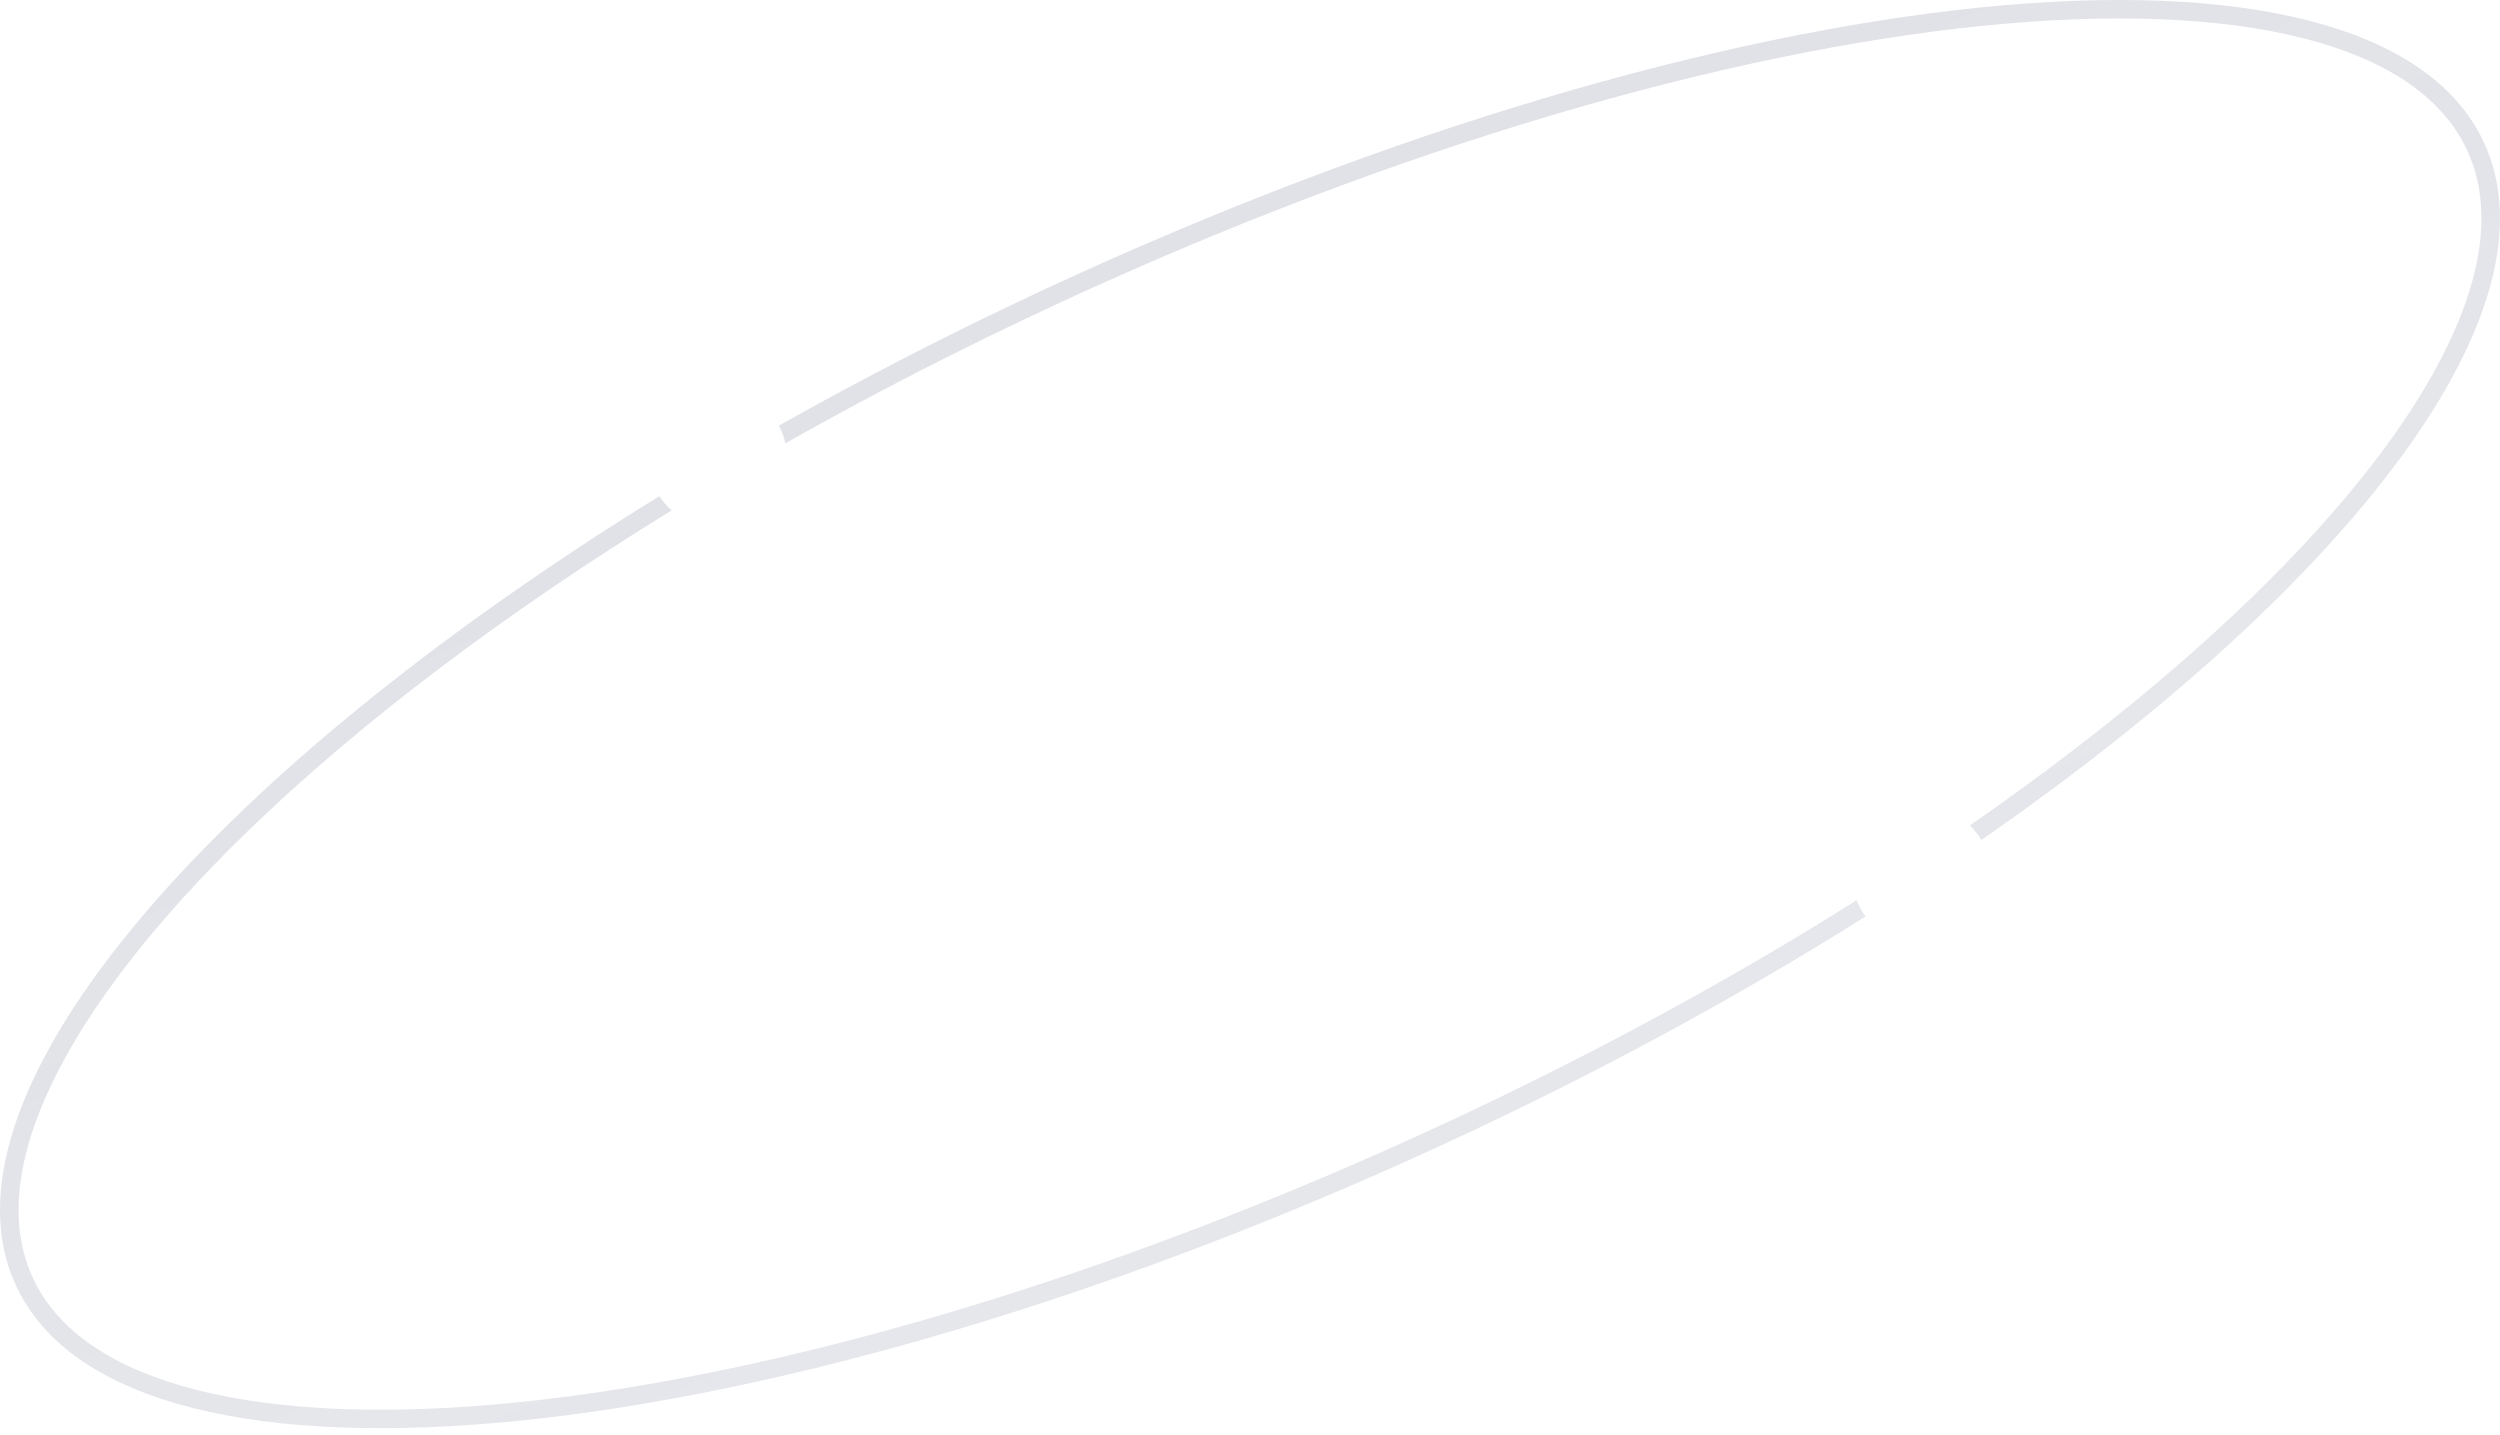 <svg width="270" height="155" viewBox="0 0 270 155" fill="none" xmlns="http://www.w3.org/2000/svg">
<path opacity="0.7" fill-rule="evenodd" clip-rule="evenodd" d="M264.413 37.186C268.414 28.821 269.043 21.704 266.394 16.106C263.744 10.508 257.817 6.436 248.766 4.132C239.732 1.833 227.889 1.386 213.992 2.803C186.217 5.635 150.694 15.866 114.057 32.879C103.81 37.637 94.031 42.669 84.823 47.871C84.674 47.199 84.435 46.561 84.119 45.97C93.292 40.798 103.019 35.799 113.201 31.071C186.769 -3.092 256.168 -10.169 268.208 15.264C276.749 33.308 254.123 62.87 213.981 90.724C213.641 90.142 213.226 89.61 212.748 89.142C224.553 80.956 234.821 72.631 243.203 64.513C253.192 54.838 260.419 45.535 264.413 37.186ZM71.209 53.586C21.759 84.111 -7.775 118.769 1.792 138.98C13.832 164.413 83.231 157.335 156.799 123.172C172.975 115.661 188.005 107.465 201.484 98.979C201.086 98.445 200.757 97.856 200.511 97.226C187.086 105.685 172.096 113.864 155.943 121.365C119.306 138.378 83.783 148.608 56.008 151.441C42.111 152.858 30.268 152.411 21.235 150.112C12.183 147.808 6.256 143.735 3.606 138.137C0.957 132.54 1.586 125.423 5.587 117.057C9.581 108.709 16.808 99.406 26.797 89.731C38.618 78.281 54.19 66.422 72.534 55.12C72.026 54.672 71.58 54.155 71.209 53.586Z" fill="url(#paint0_linear_5486_7686)"/>
<defs>
<linearGradient id="paint0_linear_5486_7686" x1="-6.25977e-07" y1="-1.833" x2="95.432" y2="227.034" gradientUnits="userSpaceOnUse">
<stop stop-color="#384263" stop-opacity="0.25"/>
<stop offset="1" stop-color="#384263" stop-opacity="0.15"/>
</linearGradient>
</defs>
</svg>
